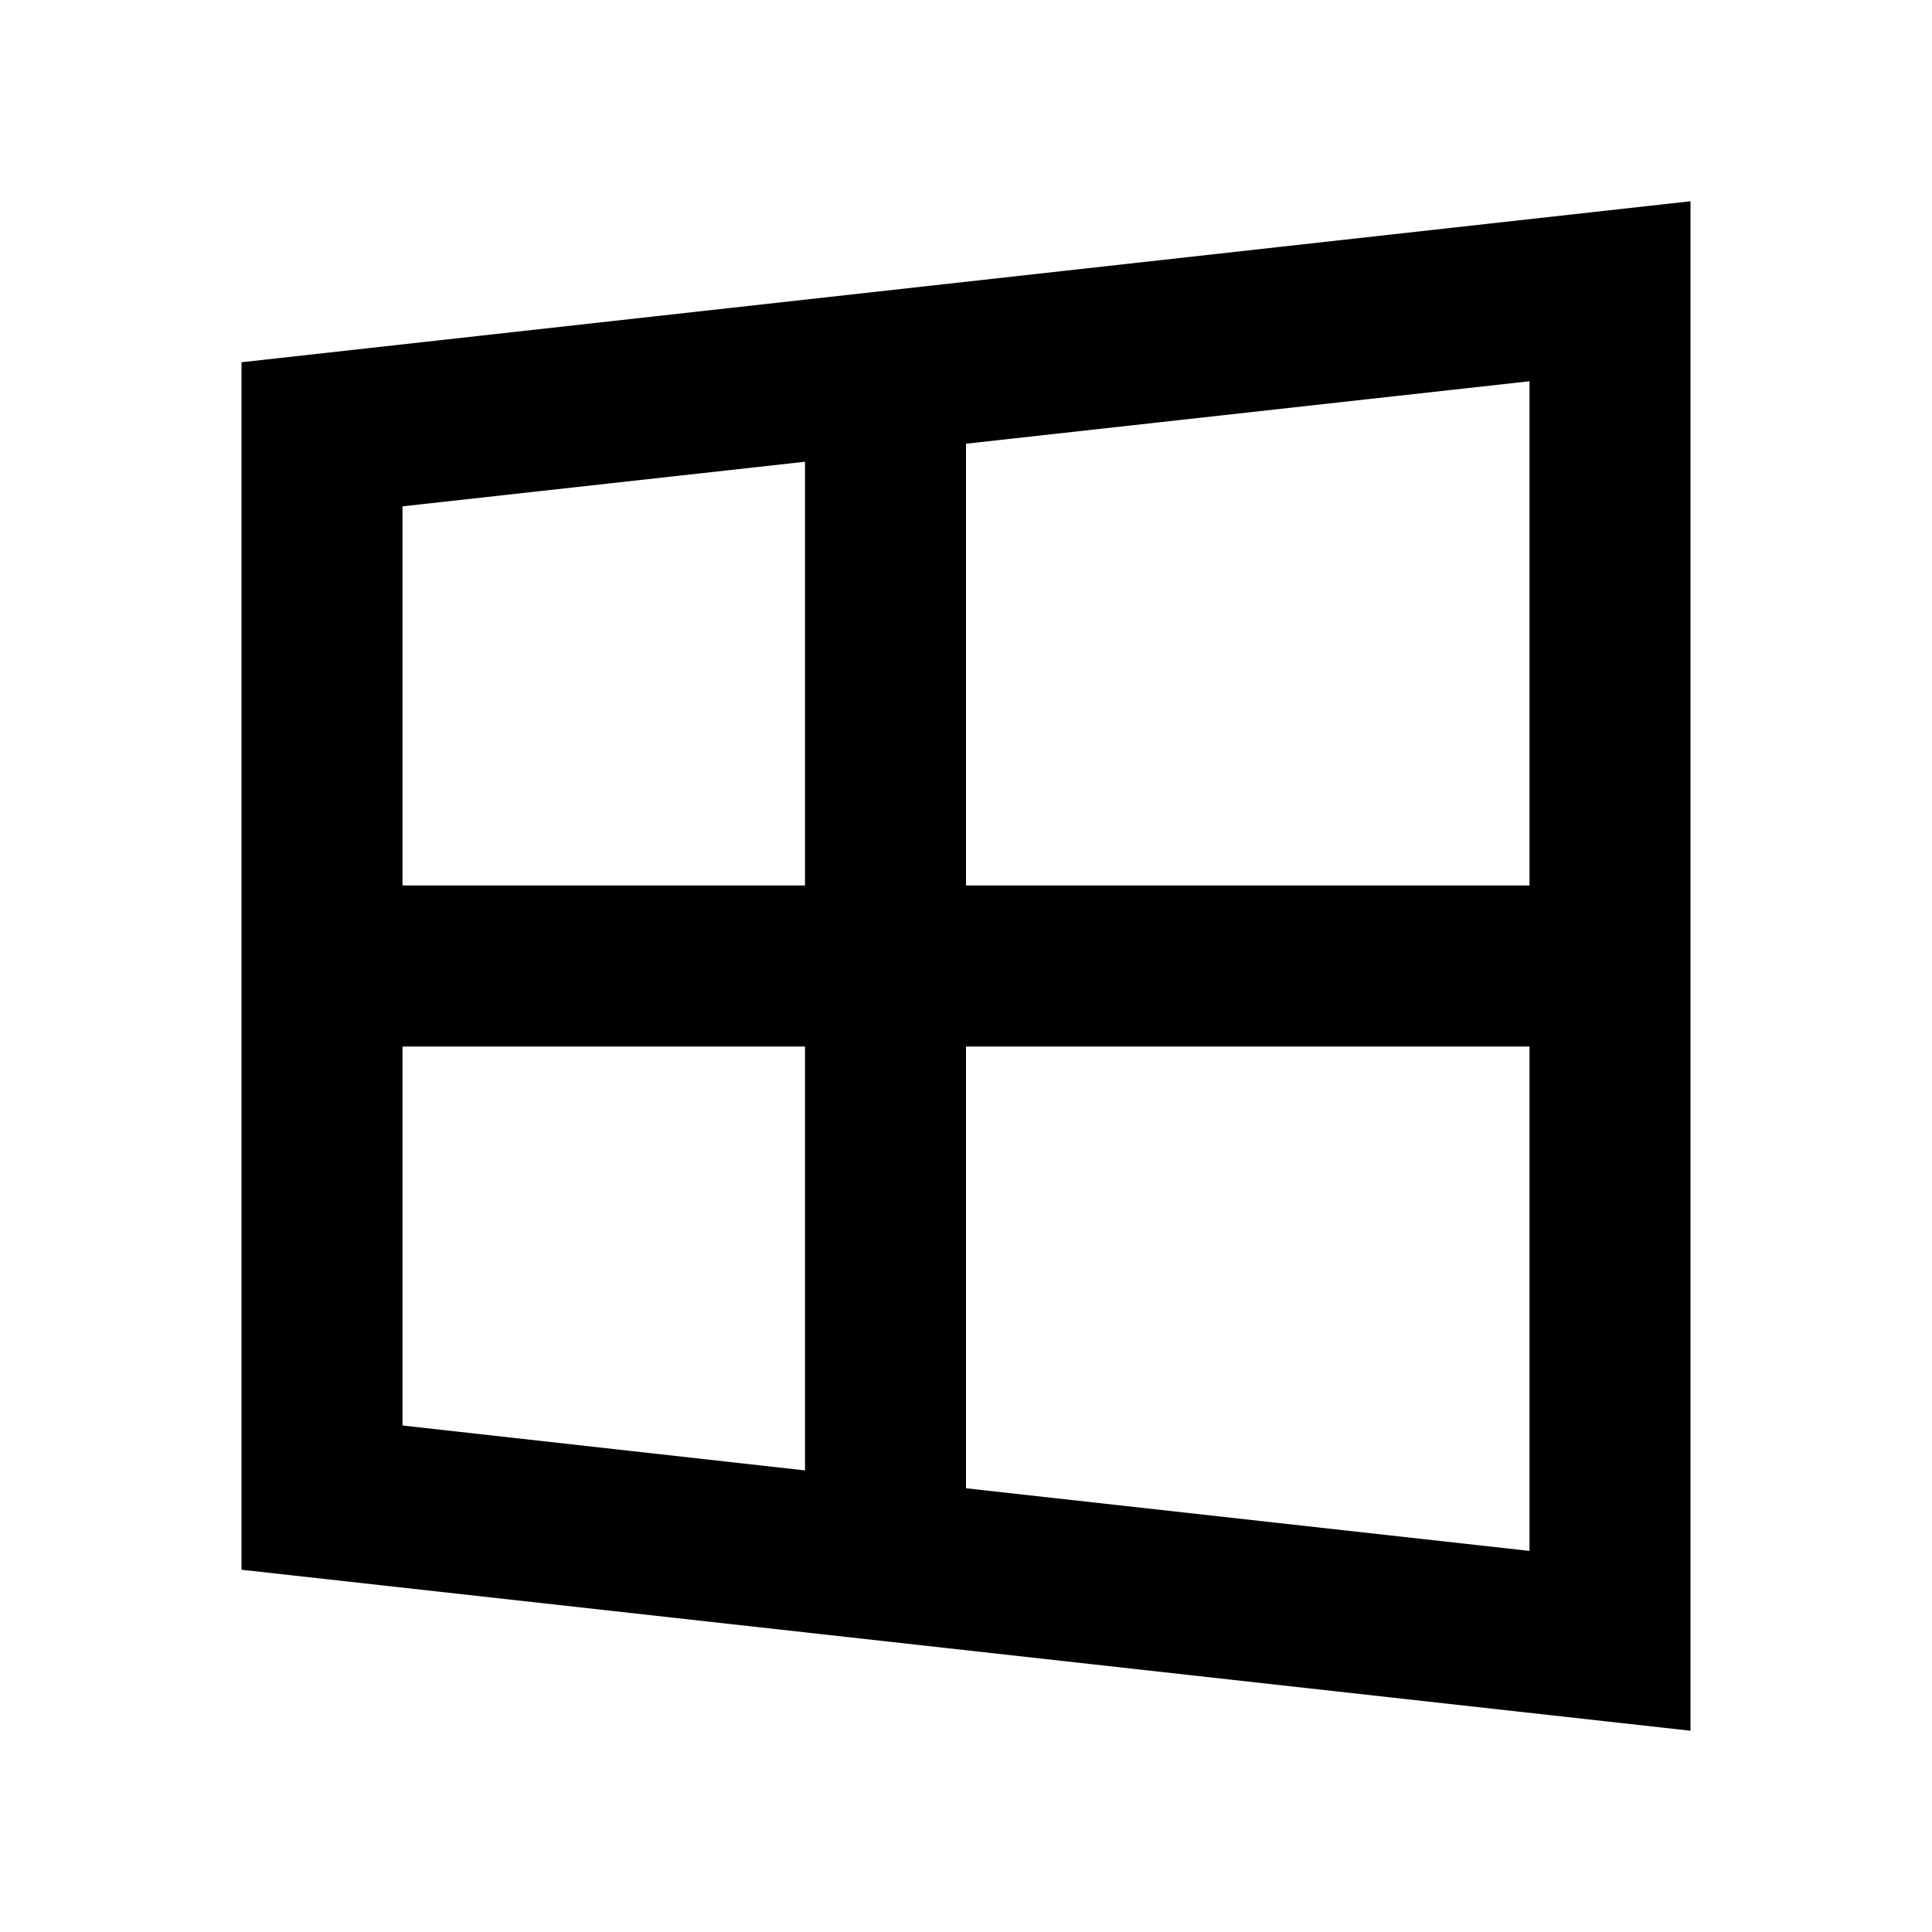 <svg xmlns="http://www.w3.org/2000/svg" width="100%" height="100%" viewBox="0 0 1200 1200"><path fill="currentColor" d="M1050 125V1075L150 975V225L1050 125zM950 650L600 650V924.4L950 963.3V650zM250 885.4L500 913.3V650L250 650V885.4zM950 550V236.8L600 275.6V550L950 550zM500 286.8L250 314.5V550L500 550V286.7z" /></svg>